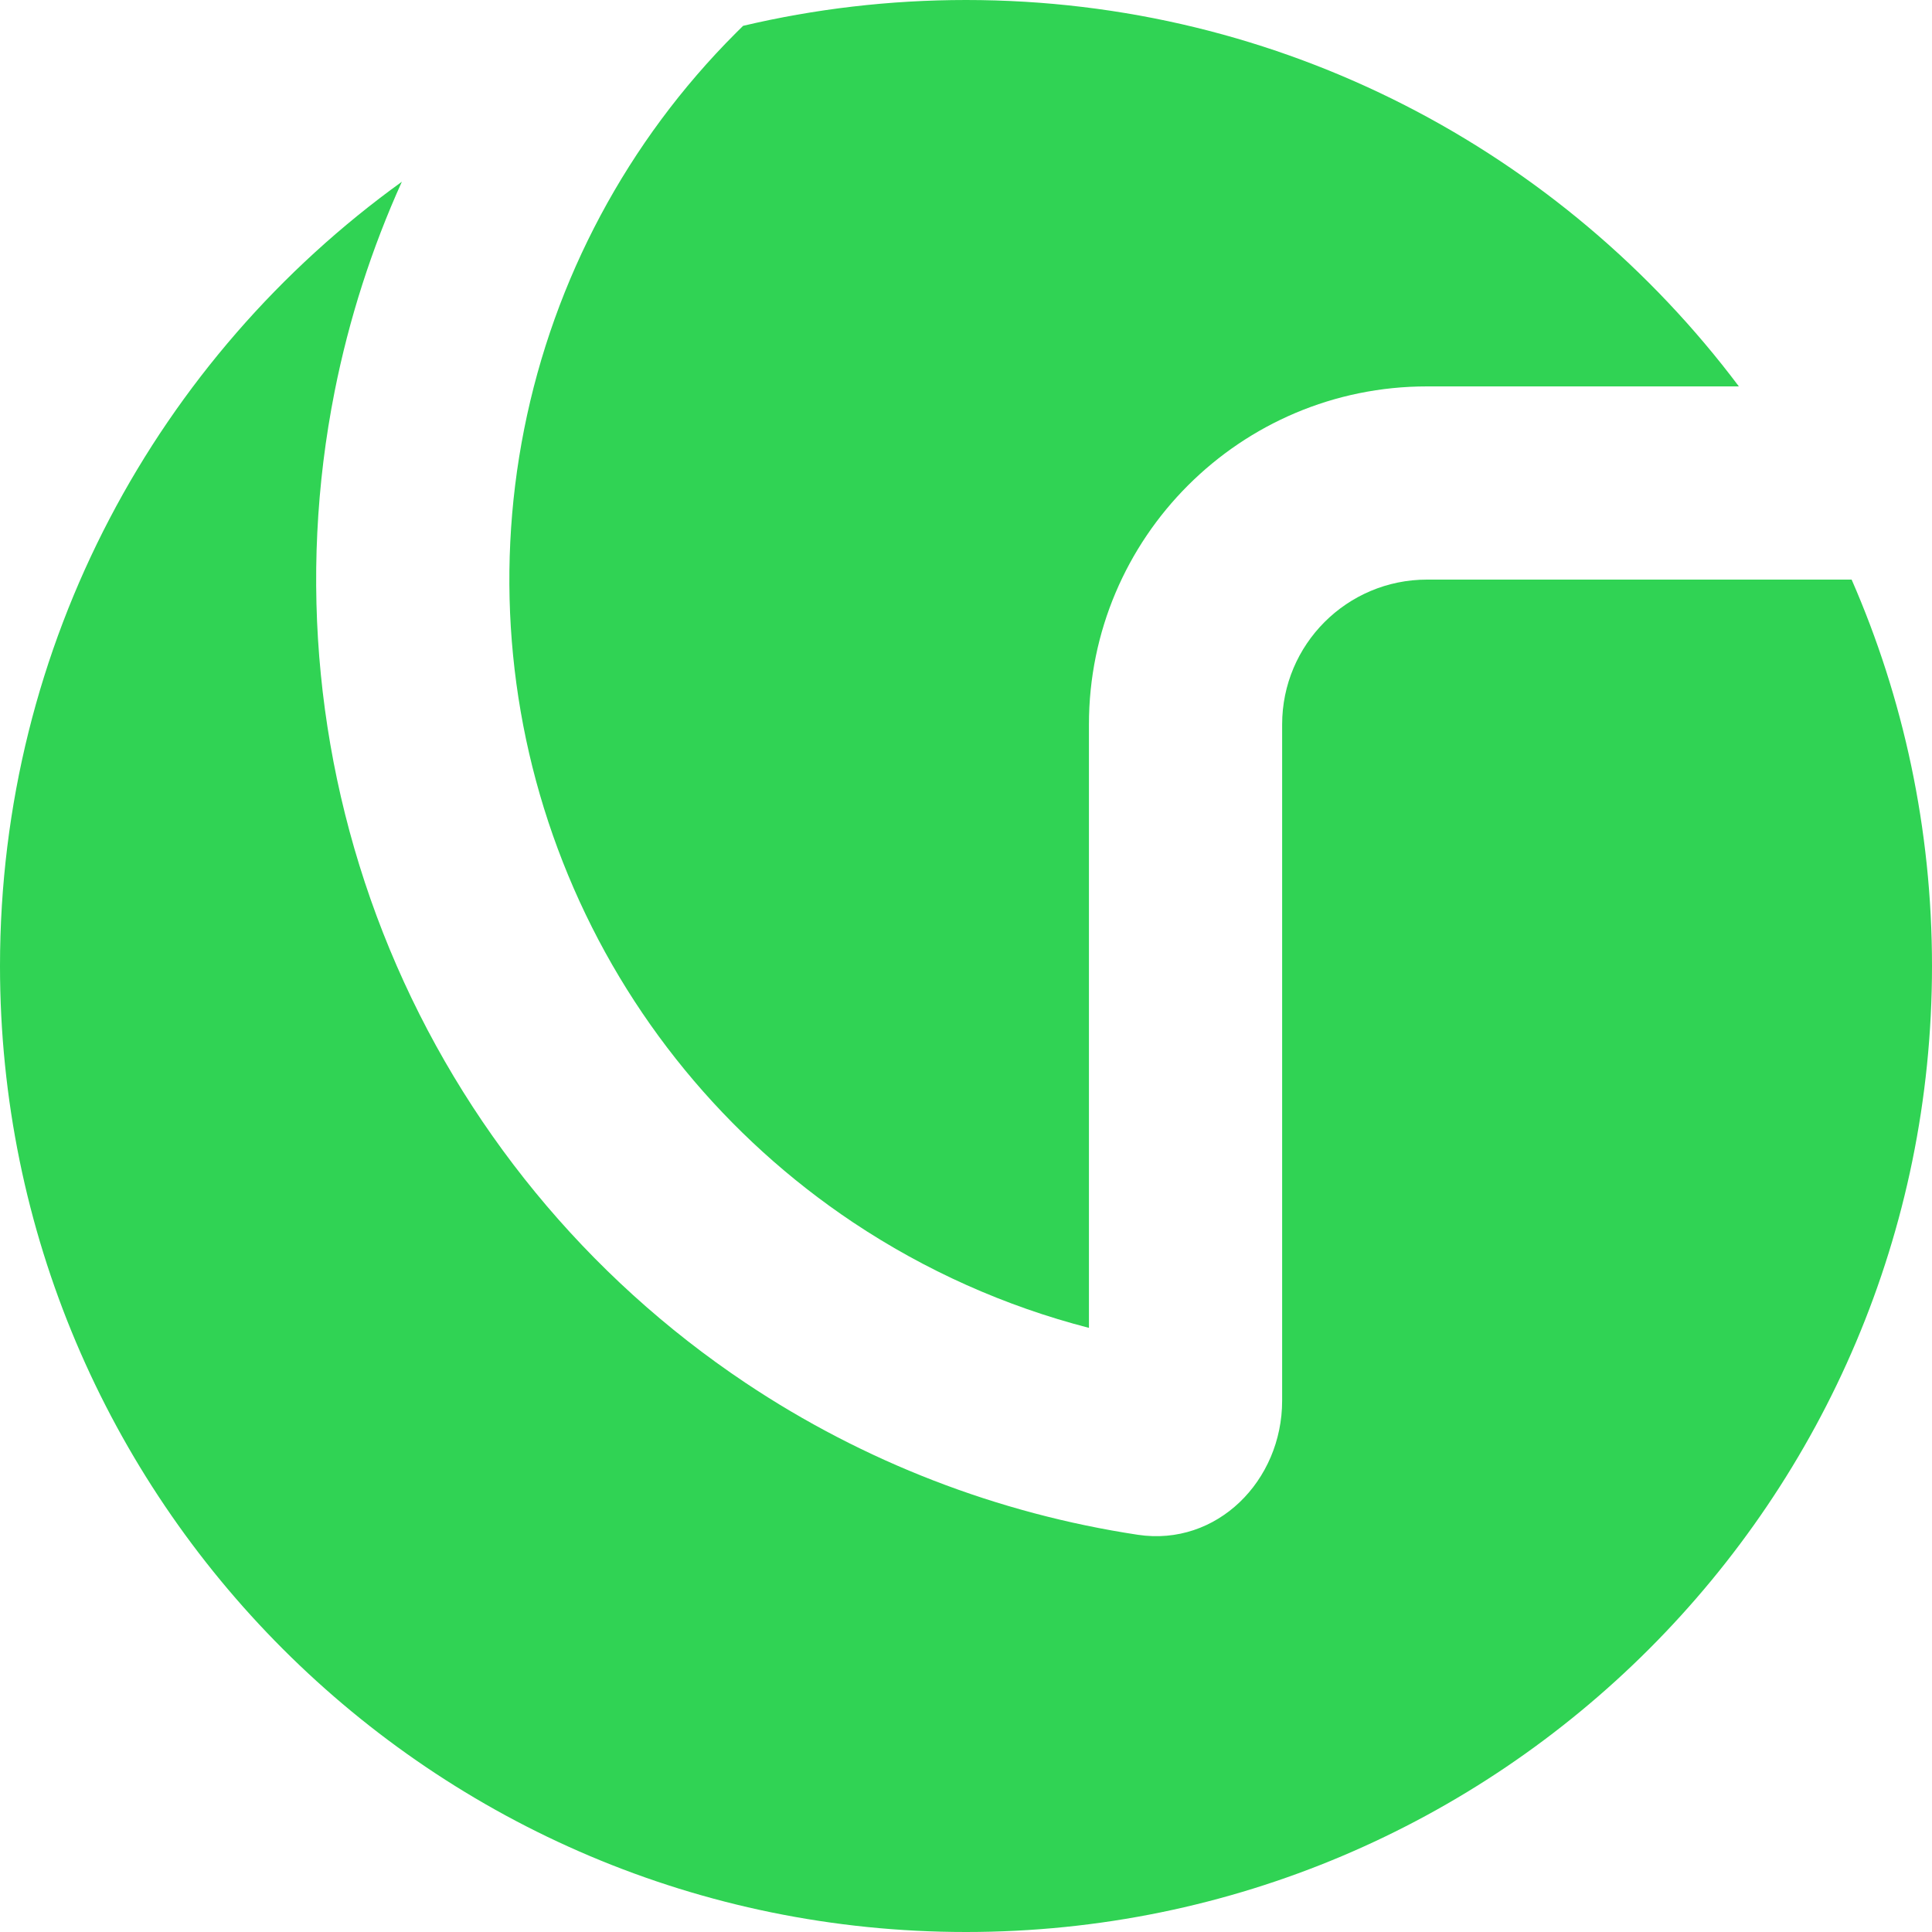 <svg width="30" height="30" viewBox="0 0 30 30" fill="none" xmlns="http://www.w3.org/2000/svg">
<path d="M27.001 6C24.265 2.357 19.907 0 15 0C13.809 0 12.65 0.139 11.539 0.401C11.5 0.439 11.462 0.477 11.424 0.515C9.746 2.193 8.603 4.331 8.14 6.659C7.677 8.987 7.914 11.399 8.823 13.592C9.731 15.785 11.269 17.659 13.242 18.978C14.37 19.731 15.61 20.284 16.909 20.619V11.25C16.909 8.35 19.26 6 22.159 6H27.001Z" fill="#30D354"/>
<path d="M28.752 9H22.159C20.916 9 19.909 10.007 19.909 11.25V21.75C19.909 22.993 18.896 24.017 17.668 23.832C15.497 23.503 13.416 22.702 11.575 21.472C9.109 19.824 7.186 17.481 6.051 14.74C4.916 11.999 4.619 8.983 5.197 6.074C5.421 4.948 5.772 3.857 6.24 2.822C2.461 5.546 0 9.985 0 15C0 23.284 6.716 30 15 30C23.284 30 30 23.284 30 15C30 12.867 29.555 10.837 28.752 9Z" fill="#30D354"/>
</svg>

